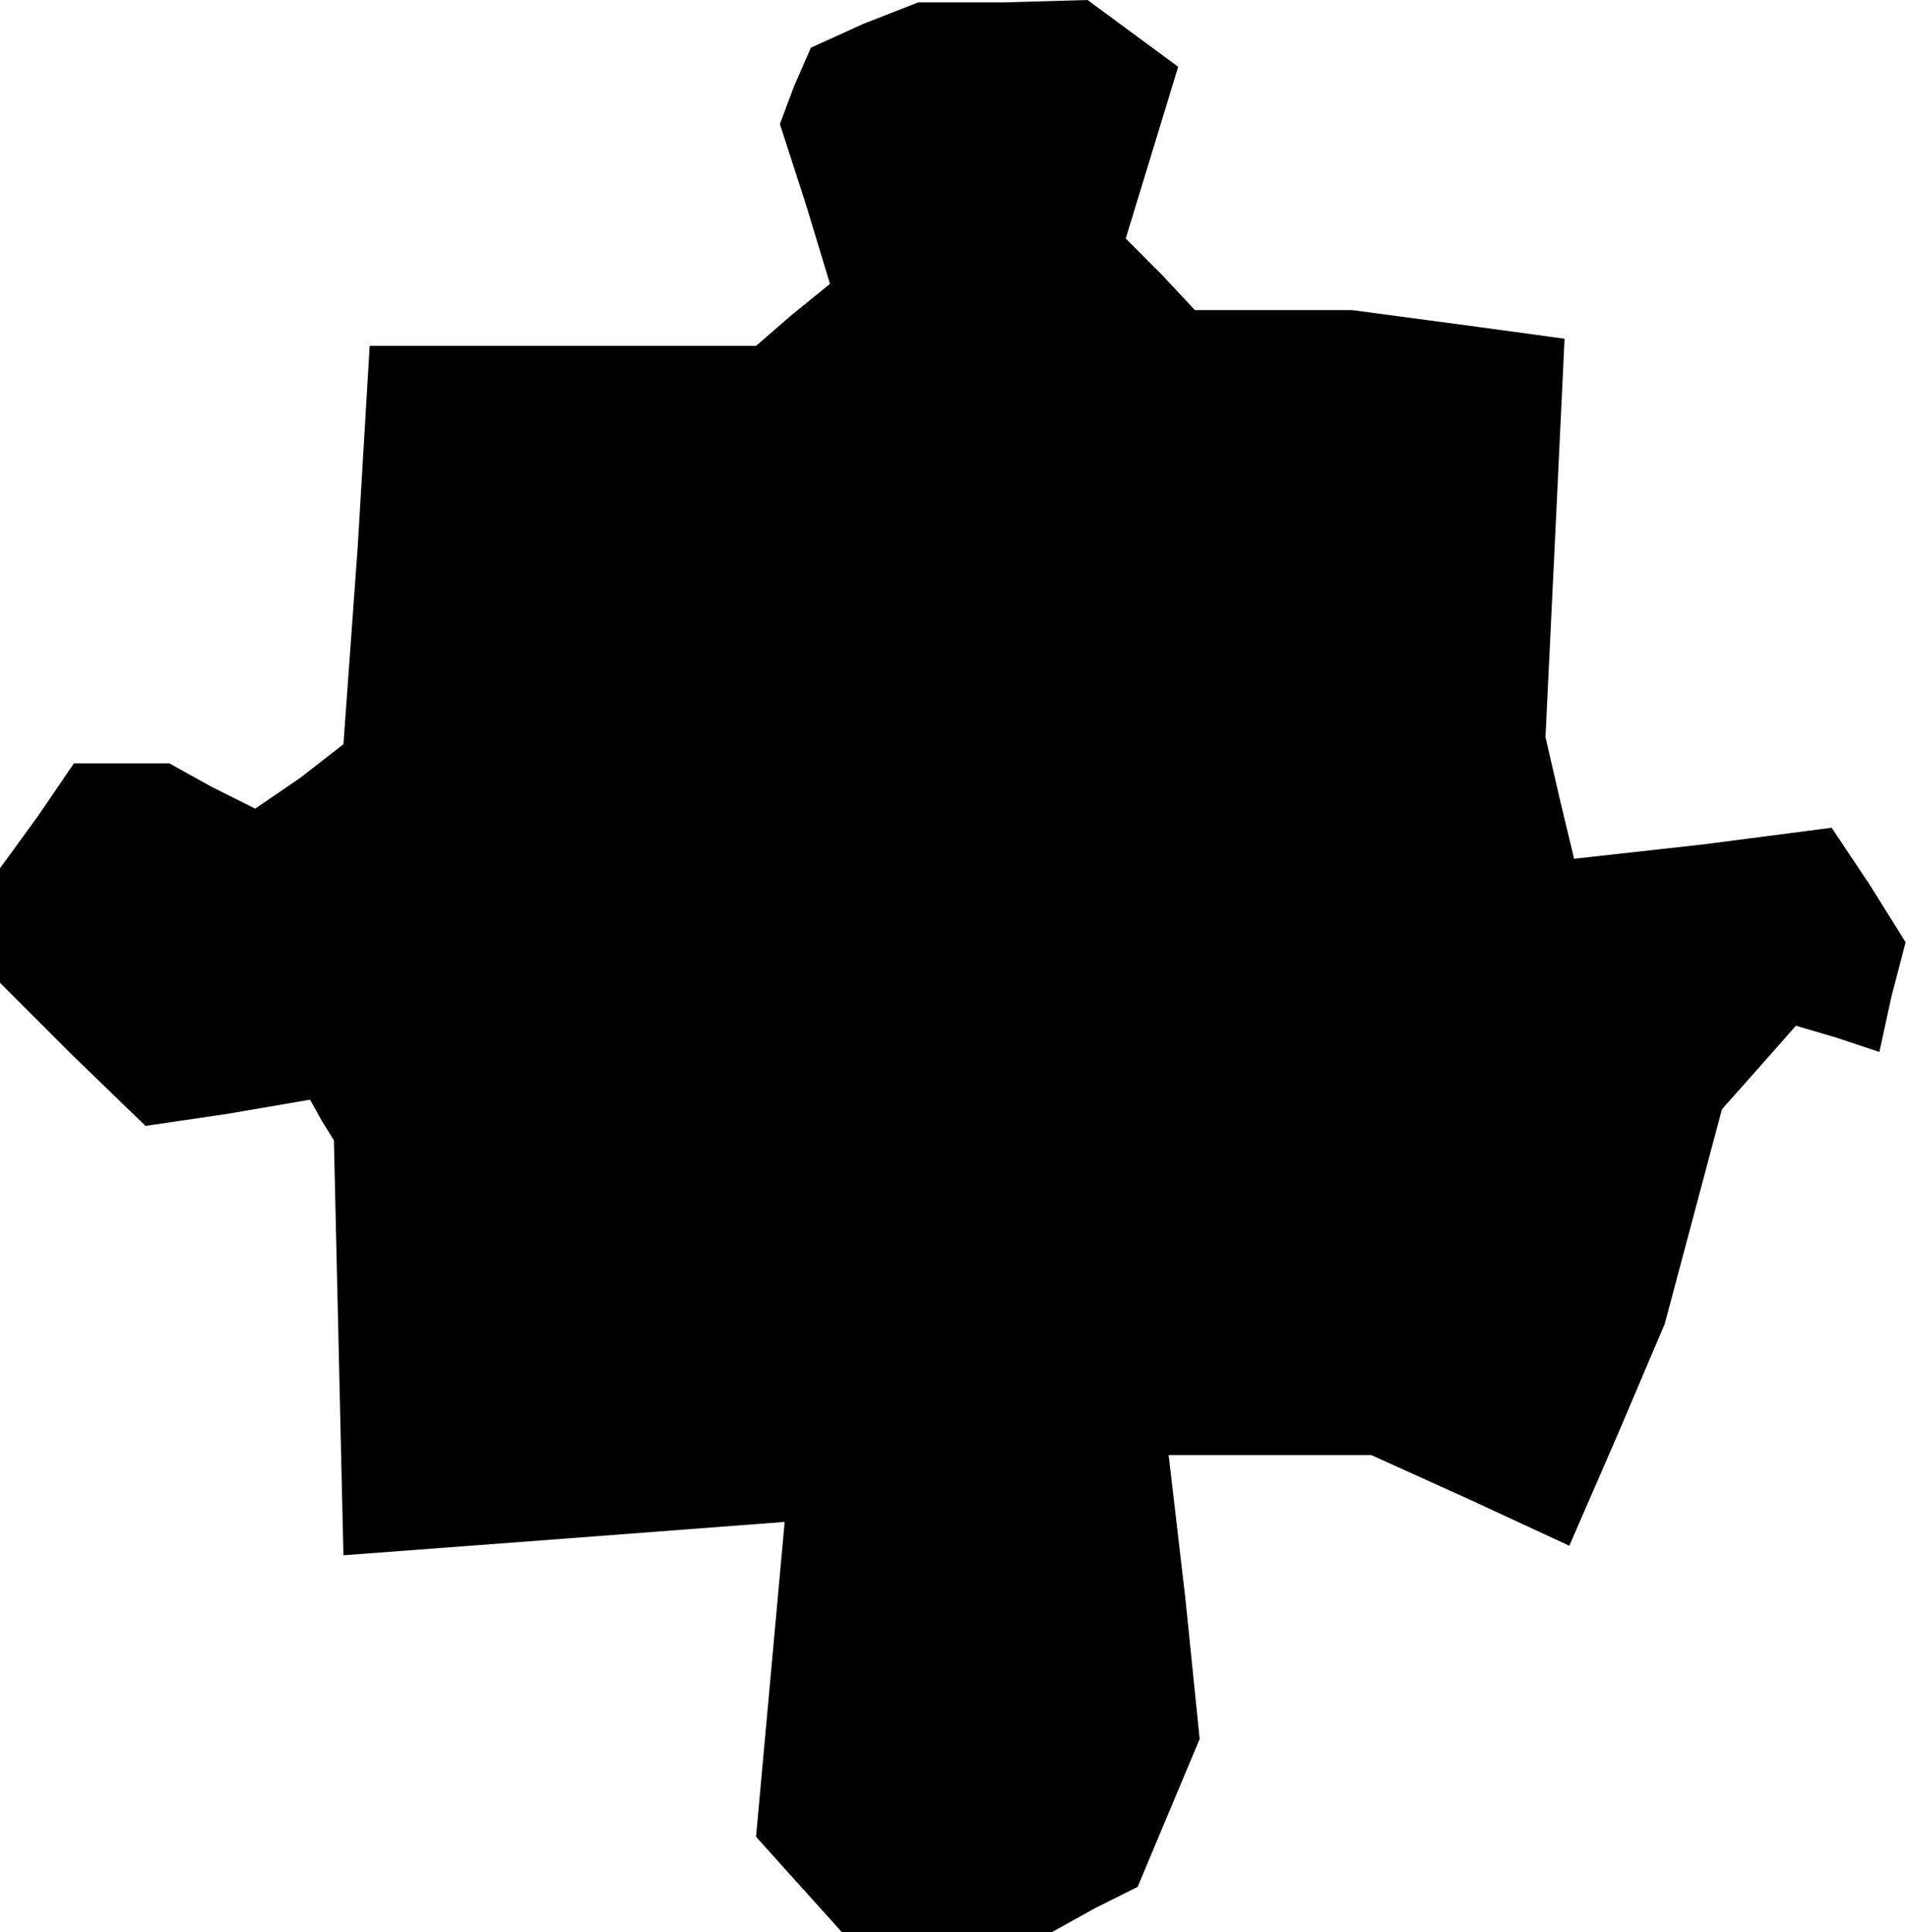<?xml version="1.0" standalone="no"?>
<!DOCTYPE svg PUBLIC "-//W3C//DTD SVG 20010904//EN"
 "http://www.w3.org/TR/2001/REC-SVG-20010904/DTD/svg10.dtd">
<svg version="1.0" xmlns="http://www.w3.org/2000/svg"
 width="80pt" height="81pt" viewBox="0 0 80 81"
 preserveAspectRatio="xMidYMid meet">
<g transform="translate(0,81) scale(0.1,-0.1)"
fill="#000000" stroke="none">
<path d="M362 800 l-22 -10 -7 -16 -6 -16 11 -34 10 -33 -16 -13 -15 -13 -81
0 -81 0 -5 -84 -6 -83 -18 -14 -19 -13 -18 9 -18 10 -20 0 -20 0 -15 -22 -16
-22 0 -24 0 -24 30 -30 31 -30 34 5 35 6 5 -9 5 -8 2 -87 2 -87 93 7 92 7 -6
-66 -6 -66 18 -20 18 -20 44 0 44 0 18 10 18 9 13 31 13 31 -6 59 -7 60 43 0
42 0 42 -19 41 -19 20 46 20 47 12 45 12 45 16 18 15 17 17 -5 18 -6 5 23 6
23 -15 24 -16 24 -54 -7 -54 -6 -6 25 -6 26 4 83 4 84 -44 6 -45 6 -33 0 -33
0 -14 15 -15 15 11 36 11 36 -19 14 -19 14 -35 -1 -36 0 -23 -9z"/>
</g>
</svg>
